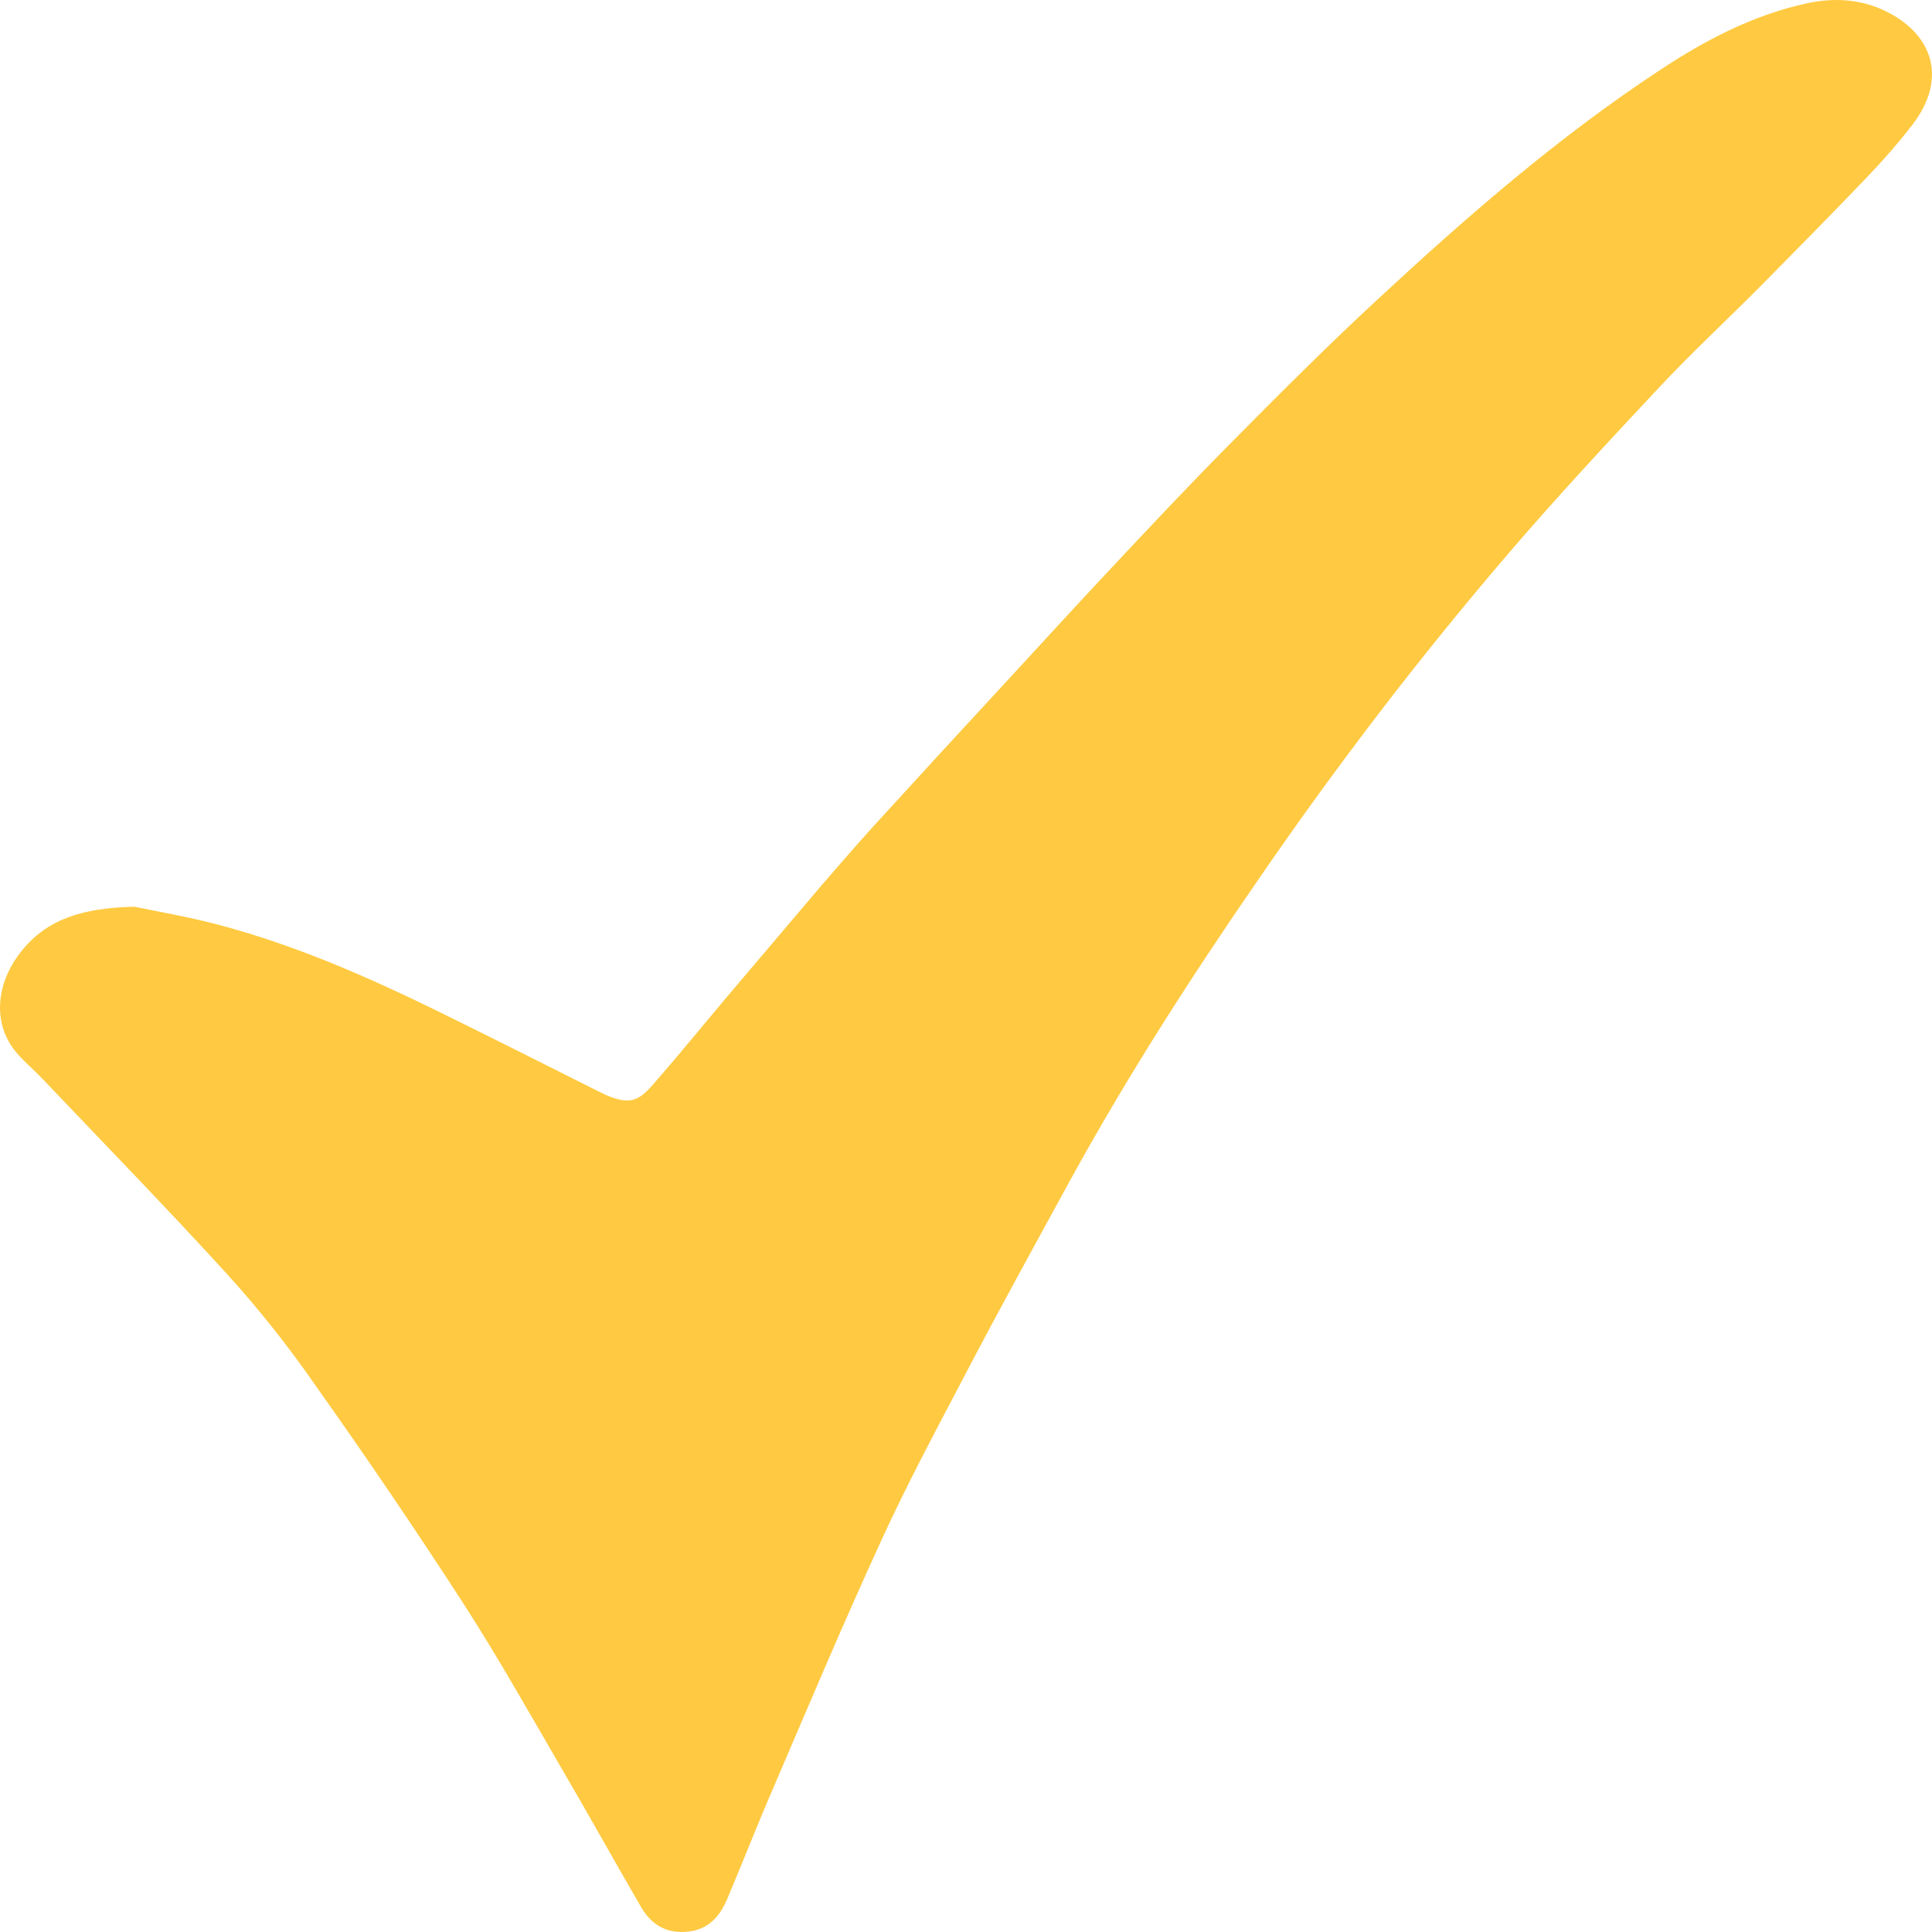 <svg width="22" height="22" viewBox="0 0 22 22" fill="none" xmlns="http://www.w3.org/2000/svg">
<path d="M1.532 10.325C1.79 10.38 2.205 10.448 2.604 10.562C3.409 10.787 4.176 11.12 4.927 11.486C5.561 11.798 6.191 12.113 6.821 12.431C7.214 12.63 7.298 12.51 7.505 12.27C7.77 11.966 8.025 11.65 8.286 11.342C8.642 10.921 8.997 10.503 9.352 10.085C9.55 9.856 9.748 9.627 9.953 9.401C10.466 8.839 10.978 8.281 11.495 7.723C11.877 7.308 12.256 6.894 12.641 6.483C13.1 5.993 13.56 5.504 14.032 5.028C14.575 4.48 15.122 3.932 15.685 3.411C16.704 2.466 17.753 1.552 18.917 0.788C19.426 0.453 19.959 0.175 20.556 0.042C20.858 -0.027 21.163 -0.016 21.444 0.114C21.981 0.36 22.202 0.867 21.776 1.422C21.612 1.634 21.431 1.84 21.247 2.031C20.854 2.442 20.455 2.846 20.056 3.25C19.668 3.641 19.262 4.017 18.883 4.422C18.3 5.045 17.717 5.671 17.16 6.322C16.148 7.504 15.202 8.743 14.321 10.027C13.56 11.13 12.836 12.257 12.189 13.435C11.78 14.184 11.367 14.931 10.972 15.688C10.65 16.301 10.325 16.91 10.036 17.54C9.607 18.475 9.208 19.42 8.803 20.366C8.622 20.783 8.457 21.208 8.28 21.626C8.196 21.821 8.072 21.968 7.841 21.995C7.596 22.023 7.422 21.924 7.301 21.718C6.989 21.18 6.687 20.636 6.372 20.098C6.014 19.482 5.665 18.862 5.279 18.263C4.736 17.424 4.176 16.599 3.6 15.787C3.285 15.332 2.946 14.904 2.581 14.503C1.894 13.75 1.18 13.017 0.479 12.28C0.372 12.168 0.248 12.068 0.154 11.945C-0.104 11.592 -0.014 11.144 0.251 10.822C0.543 10.466 0.935 10.339 1.532 10.325Z" fill="#FFCA41"/>
</svg>
